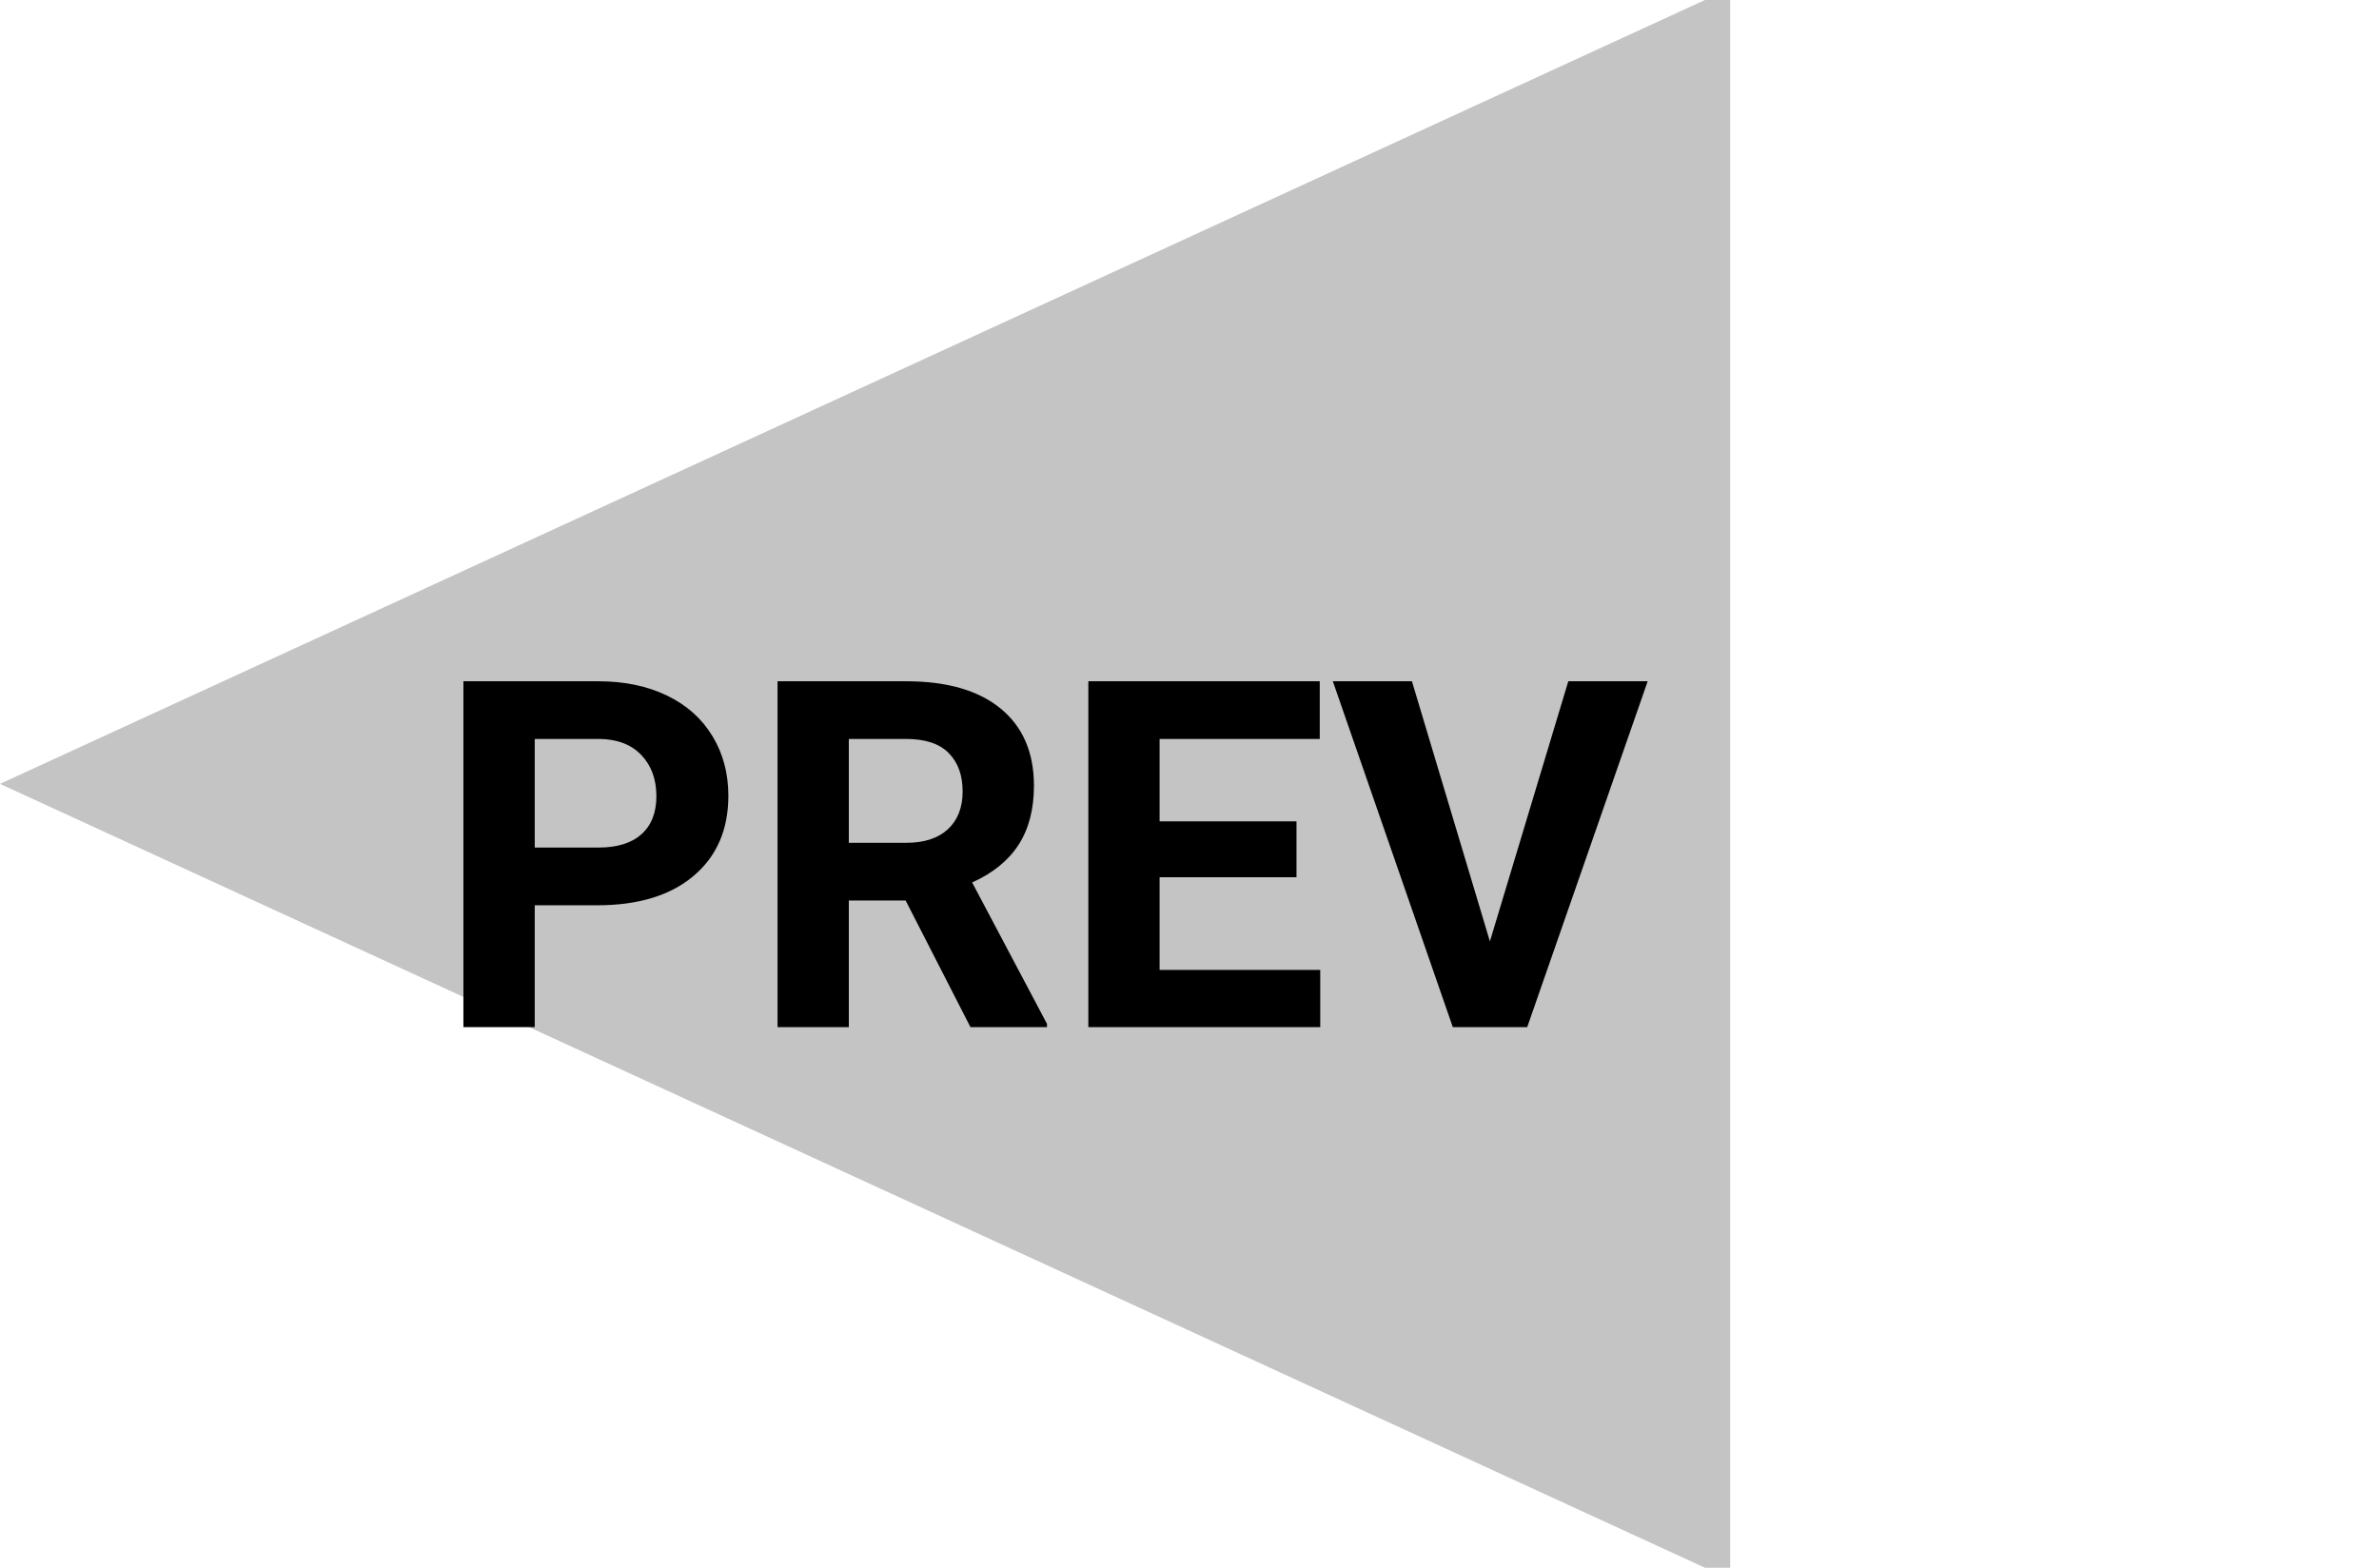 <svg width="44" height="29" viewBox="0 0 44 29" fill="none" xmlns="http://www.w3.org/2000/svg">
<path d="M31.533 0H32V14.5V29H31.533L0 14.5L31.533 0Z" fill="#C4C4C4"/>
<path d="M9.89 16.746V19H8.571V12.602H11.067C11.548 12.602 11.97 12.69 12.333 12.865C12.699 13.041 12.98 13.291 13.177 13.617C13.373 13.939 13.471 14.307 13.471 14.72C13.471 15.347 13.256 15.842 12.825 16.205C12.398 16.565 11.804 16.746 11.045 16.746H9.89ZM9.89 15.678H11.067C11.416 15.678 11.681 15.596 11.863 15.432C12.047 15.268 12.14 15.033 12.14 14.729C12.14 14.415 12.047 14.162 11.863 13.968C11.678 13.775 11.423 13.675 11.098 13.669H9.89V15.678ZM16.75 16.658H15.699V19H14.381V12.602H16.758C17.514 12.602 18.097 12.77 18.507 13.107C18.918 13.444 19.123 13.92 19.123 14.535C19.123 14.972 19.027 15.336 18.837 15.629C18.649 15.919 18.364 16.151 17.98 16.324L19.364 18.939V19H17.949L16.75 16.658ZM15.699 15.59H16.763C17.094 15.59 17.35 15.506 17.532 15.339C17.713 15.169 17.804 14.937 17.804 14.641C17.804 14.339 17.718 14.102 17.545 13.929C17.375 13.756 17.113 13.669 16.758 13.669H15.699V15.59ZM23.979 16.227H21.447V17.941H24.418V19H20.129V12.602H24.409V13.669H21.447V15.194H23.979V16.227ZM27.556 17.414L29.006 12.602H30.474L28.246 19H26.87L24.651 12.602H26.114L27.556 17.414Z" fill="black"/>
</svg>
